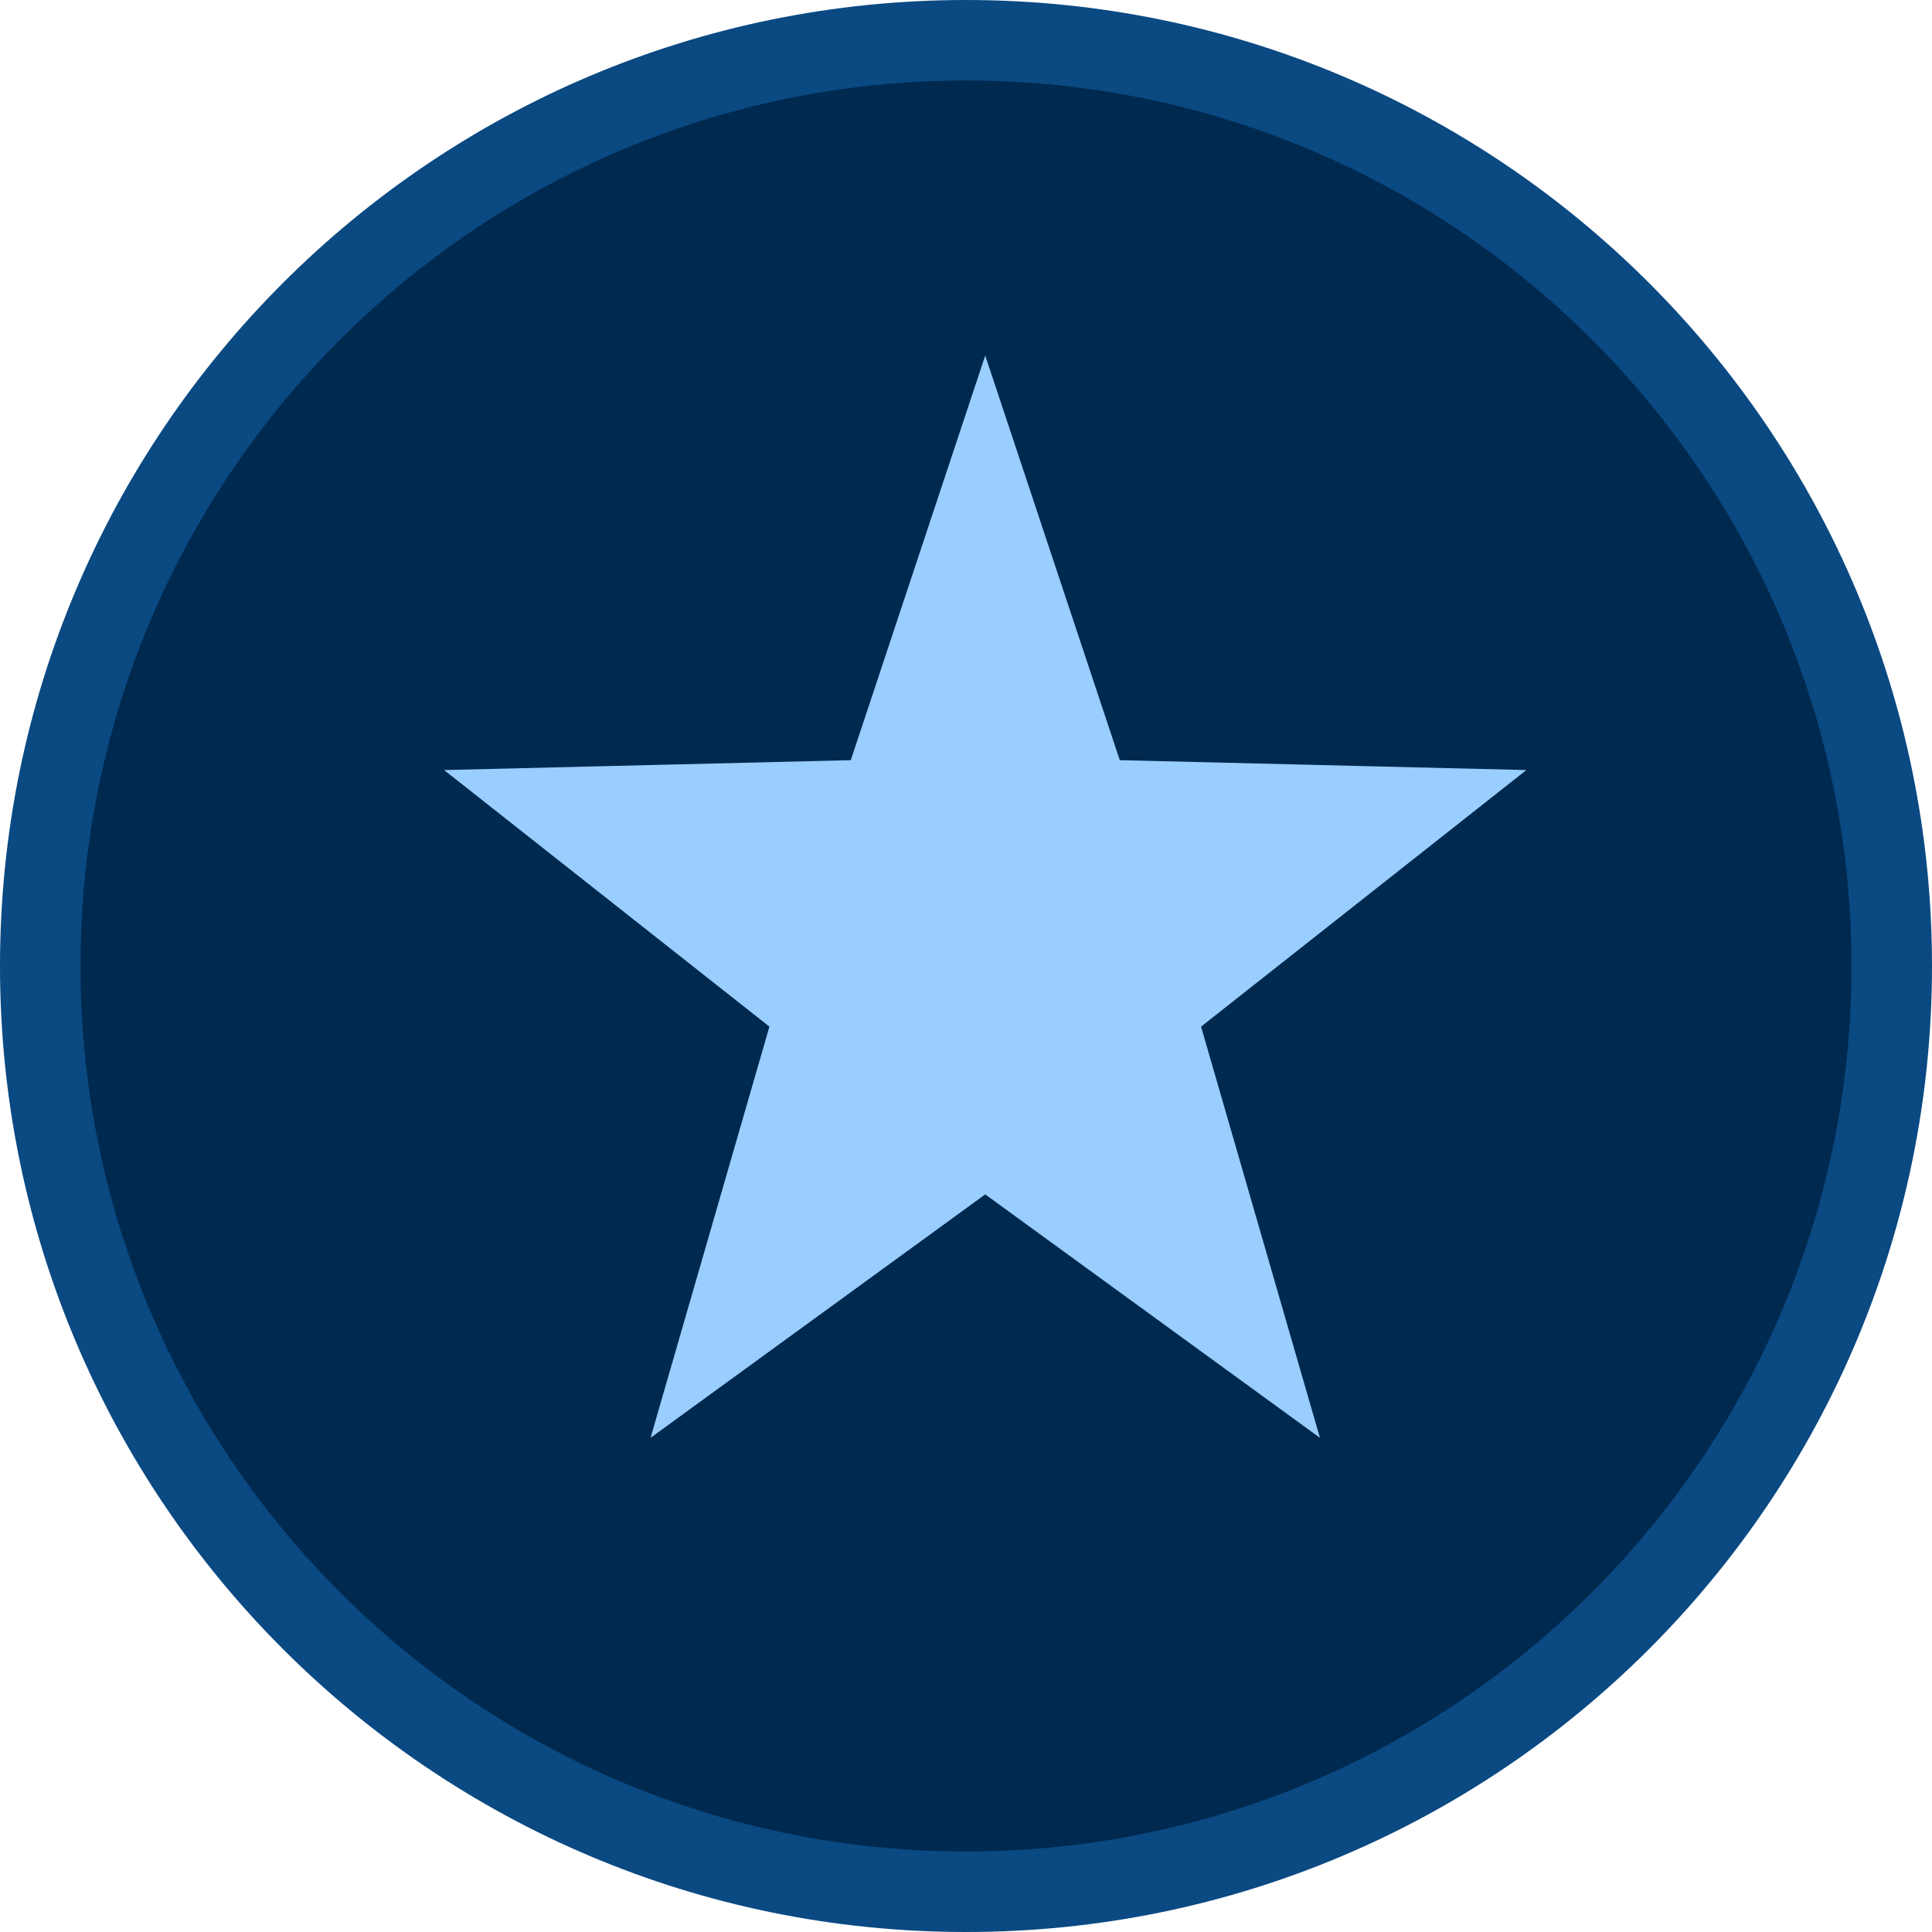 <svg width="24" height="24" viewBox="0 0 24 24" fill="none" xmlns="http://www.w3.org/2000/svg">
<path d="M12 23.5C18.351 23.5 23.5 18.351 23.5 12C23.5 5.649 18.351 0.5 12 0.5C5.649 0.5 0.5 5.649 0.5 12C0.5 18.351 5.649 23.5 12 23.5Z" fill="#00294F" stroke="#0A4982"/>
<path d="M12.239 5.209L10.806 9.522L10.75 9.689L10.574 9.693L6.216 9.799L9.713 12.557L9.845 12.661L9.798 12.823L8.524 17.23L12.092 14.635L12.239 14.528L12.386 14.635L15.954 17.23L14.68 12.823L14.633 12.661L14.765 12.557L18.262 9.799L13.904 9.693L13.728 9.689L13.673 9.522L12.239 5.209Z" fill="#99CEFF" stroke="#99CEFF" stroke-width="0.5"/>
</svg>
